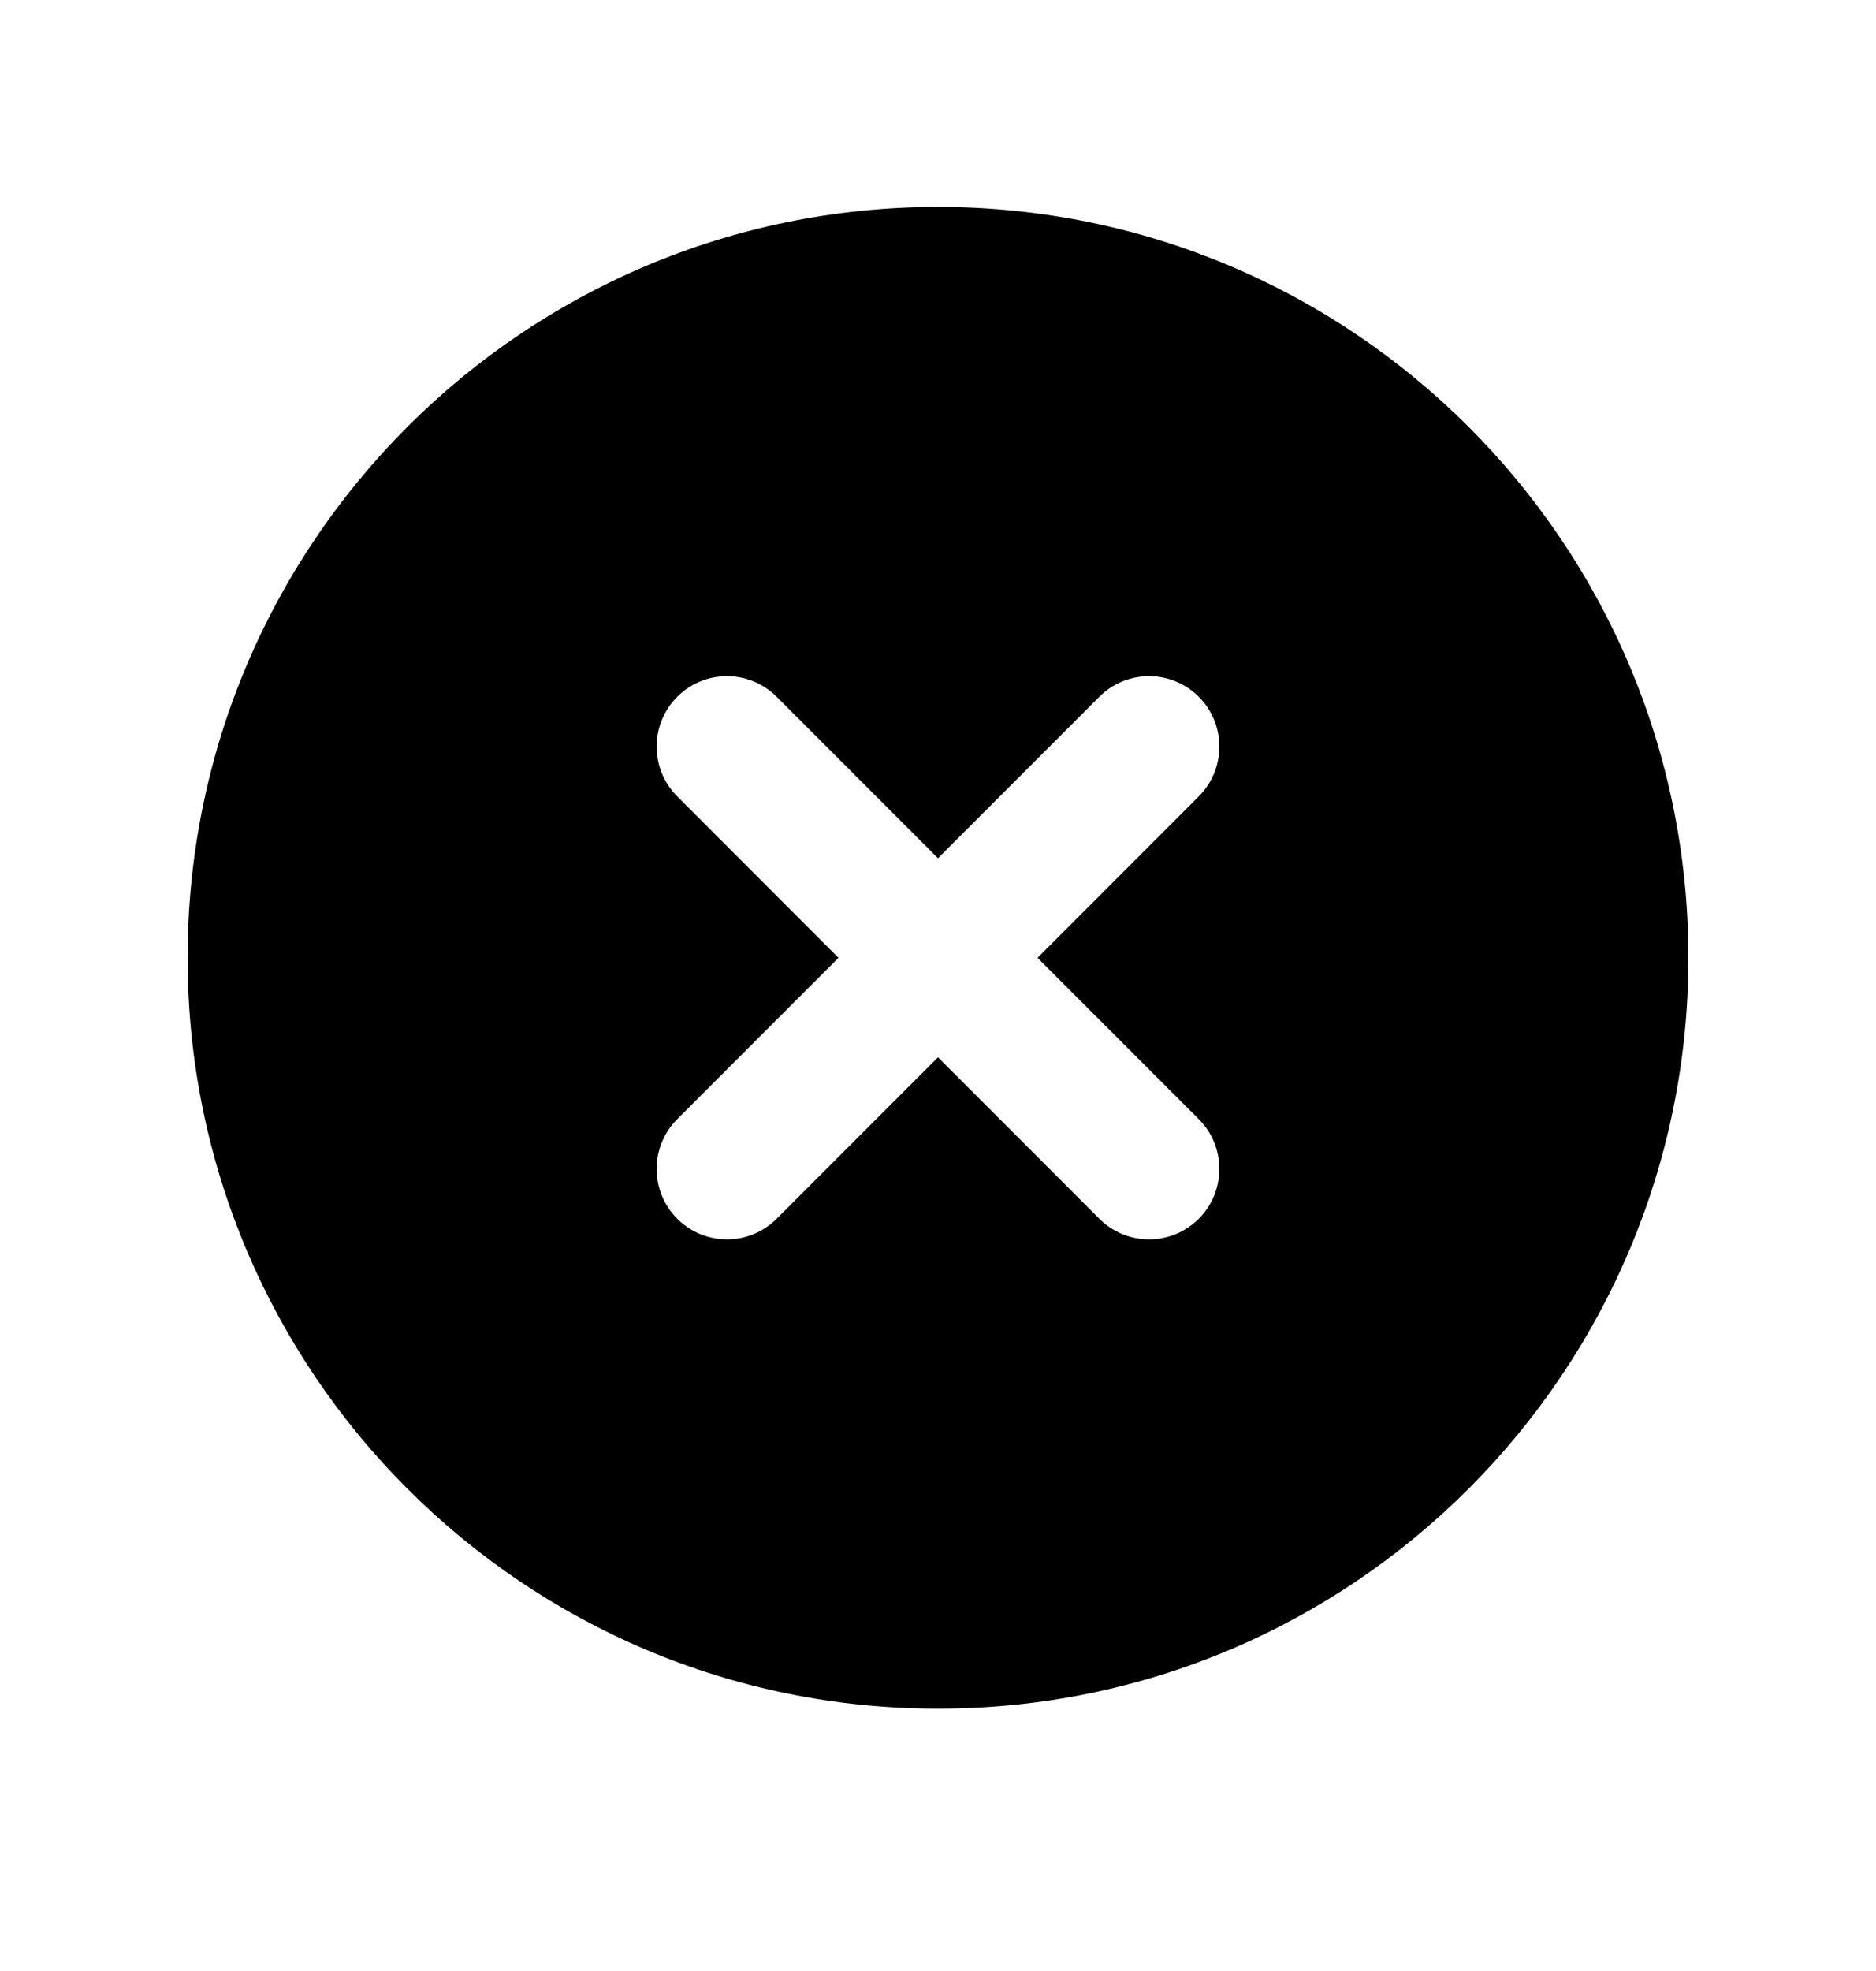 <svg width="20" height="21" viewBox="0 0 20 21" fill="none" xmlns="http://www.w3.org/2000/svg">
<path fill-rule="evenodd" clip-rule="evenodd" d="M10 18.205C14.418 18.205 18 14.623 18 10.205C18 5.786 14.418 2.205 10 2.205C5.582 2.205 2 5.786 2 10.205C2 14.623 5.582 18.205 10 18.205ZM8.28 7.424C7.987 7.131 7.513 7.131 7.22 7.424C6.927 7.717 6.927 8.192 7.22 8.485L8.939 10.205L7.22 11.924C6.927 12.217 6.927 12.692 7.22 12.985C7.513 13.278 7.987 13.278 8.28 12.985L10 11.265L11.72 12.985C12.013 13.278 12.487 13.278 12.78 12.985C13.073 12.692 13.073 12.217 12.78 11.924L11.061 10.205L12.78 8.485C13.073 8.192 13.073 7.717 12.78 7.424C12.487 7.131 12.013 7.131 11.72 7.424L10 9.144L8.28 7.424Z" fill="black"/>
</svg>
